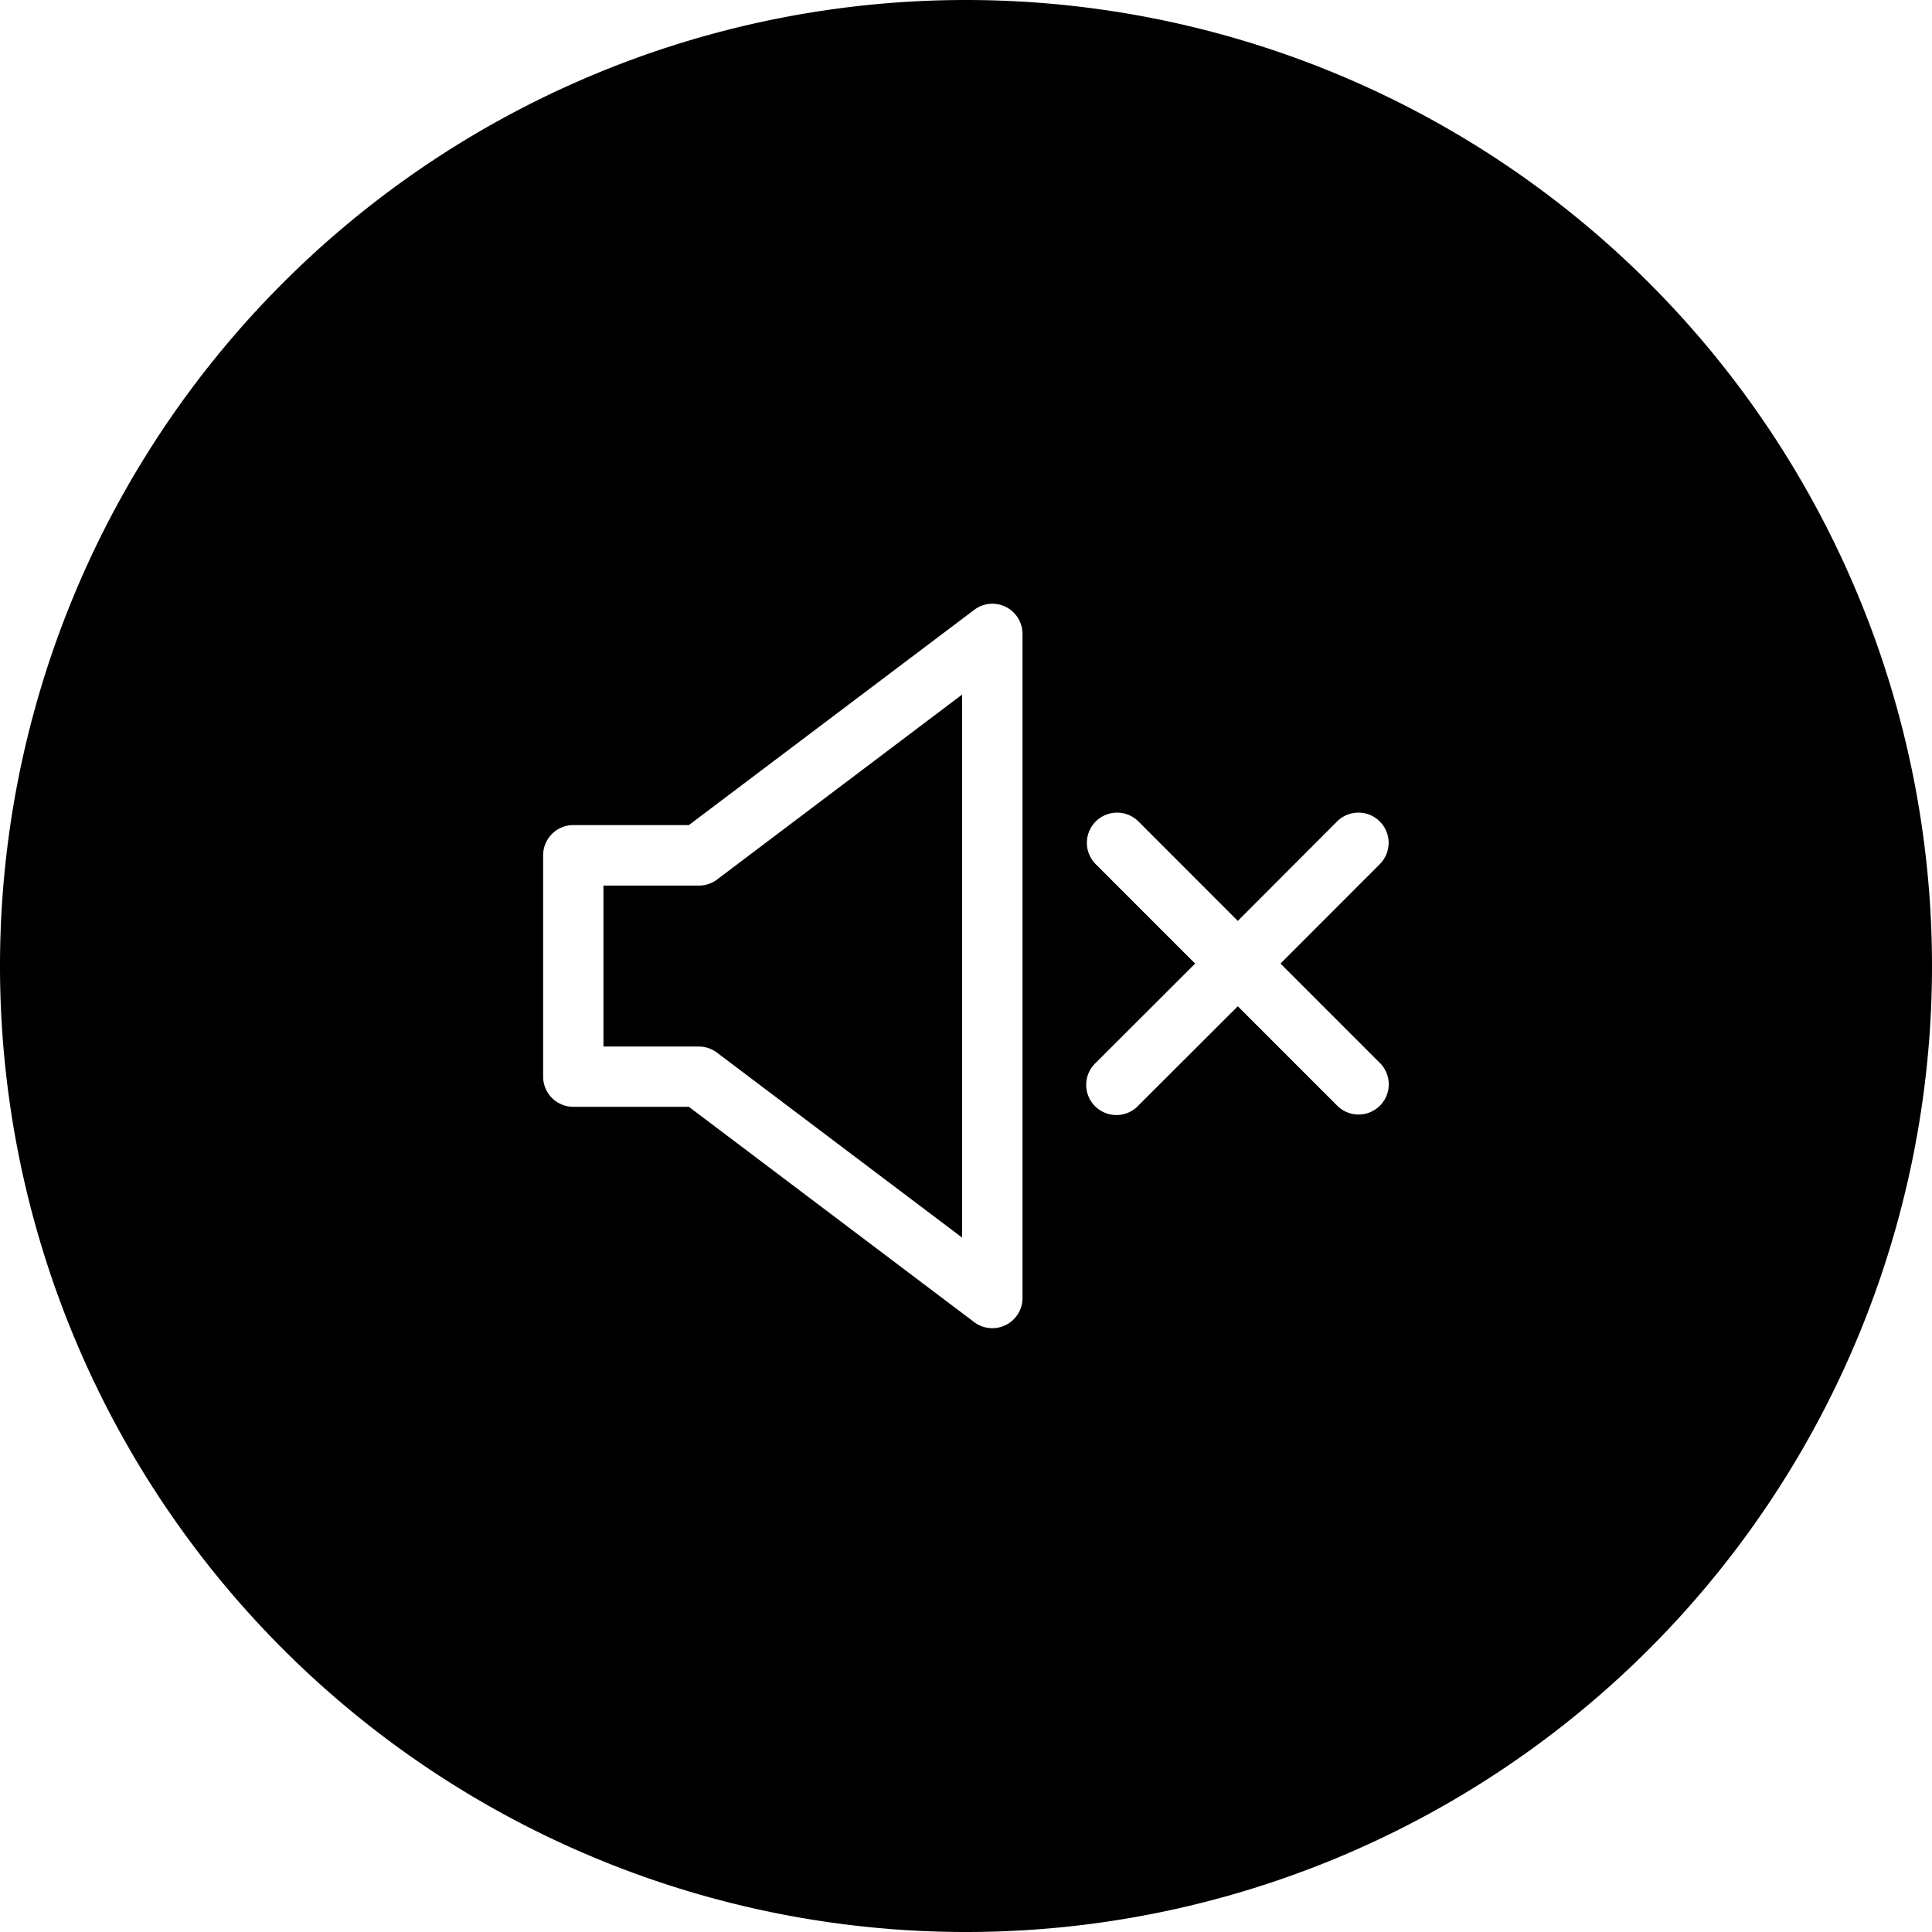 <svg xmlns="http://www.w3.org/2000/svg" width="32" height="32" id="volume"><path fill-rule="evenodd" d="M16 0A16 16 0 0 0 0 16a16 16 0 0 0 16 16 16 16 0 0 0 16-16A16 16 0 0 0 16 0zm.42 10a.5.5 0 0 1 .516.5v11a.5.5 0 0 1-.801.398l-4.725-3.566H9.496a.5.5 0 0 1-.5-.5v-3.666a.5.5 0 0 1 .5-.5h1.914l4.725-3.564A.5.5 0 0 1 16.42 10zm-.484 1.504-4.057 3.062a.5.5 0 0 1-.3.102H9.995v2.666h1.582a.5.5 0 0 1 .3.102l4.058 3.062v-8.994zM18.5 13.46a.5.5 0 0 1 .36.15l1.642 1.643 1.64-1.643a.5.5 0 0 1 .344-.15.5.5 0 0 1 .364.857l-1.641 1.643 1.64 1.64a.5.5 0 1 1-.706.708l-1.641-1.641-1.643 1.64a.5.5 0 1 1-.707-.706l1.643-1.641-1.643-1.643a.5.5 0 0 1 .348-.857z"></path></svg>